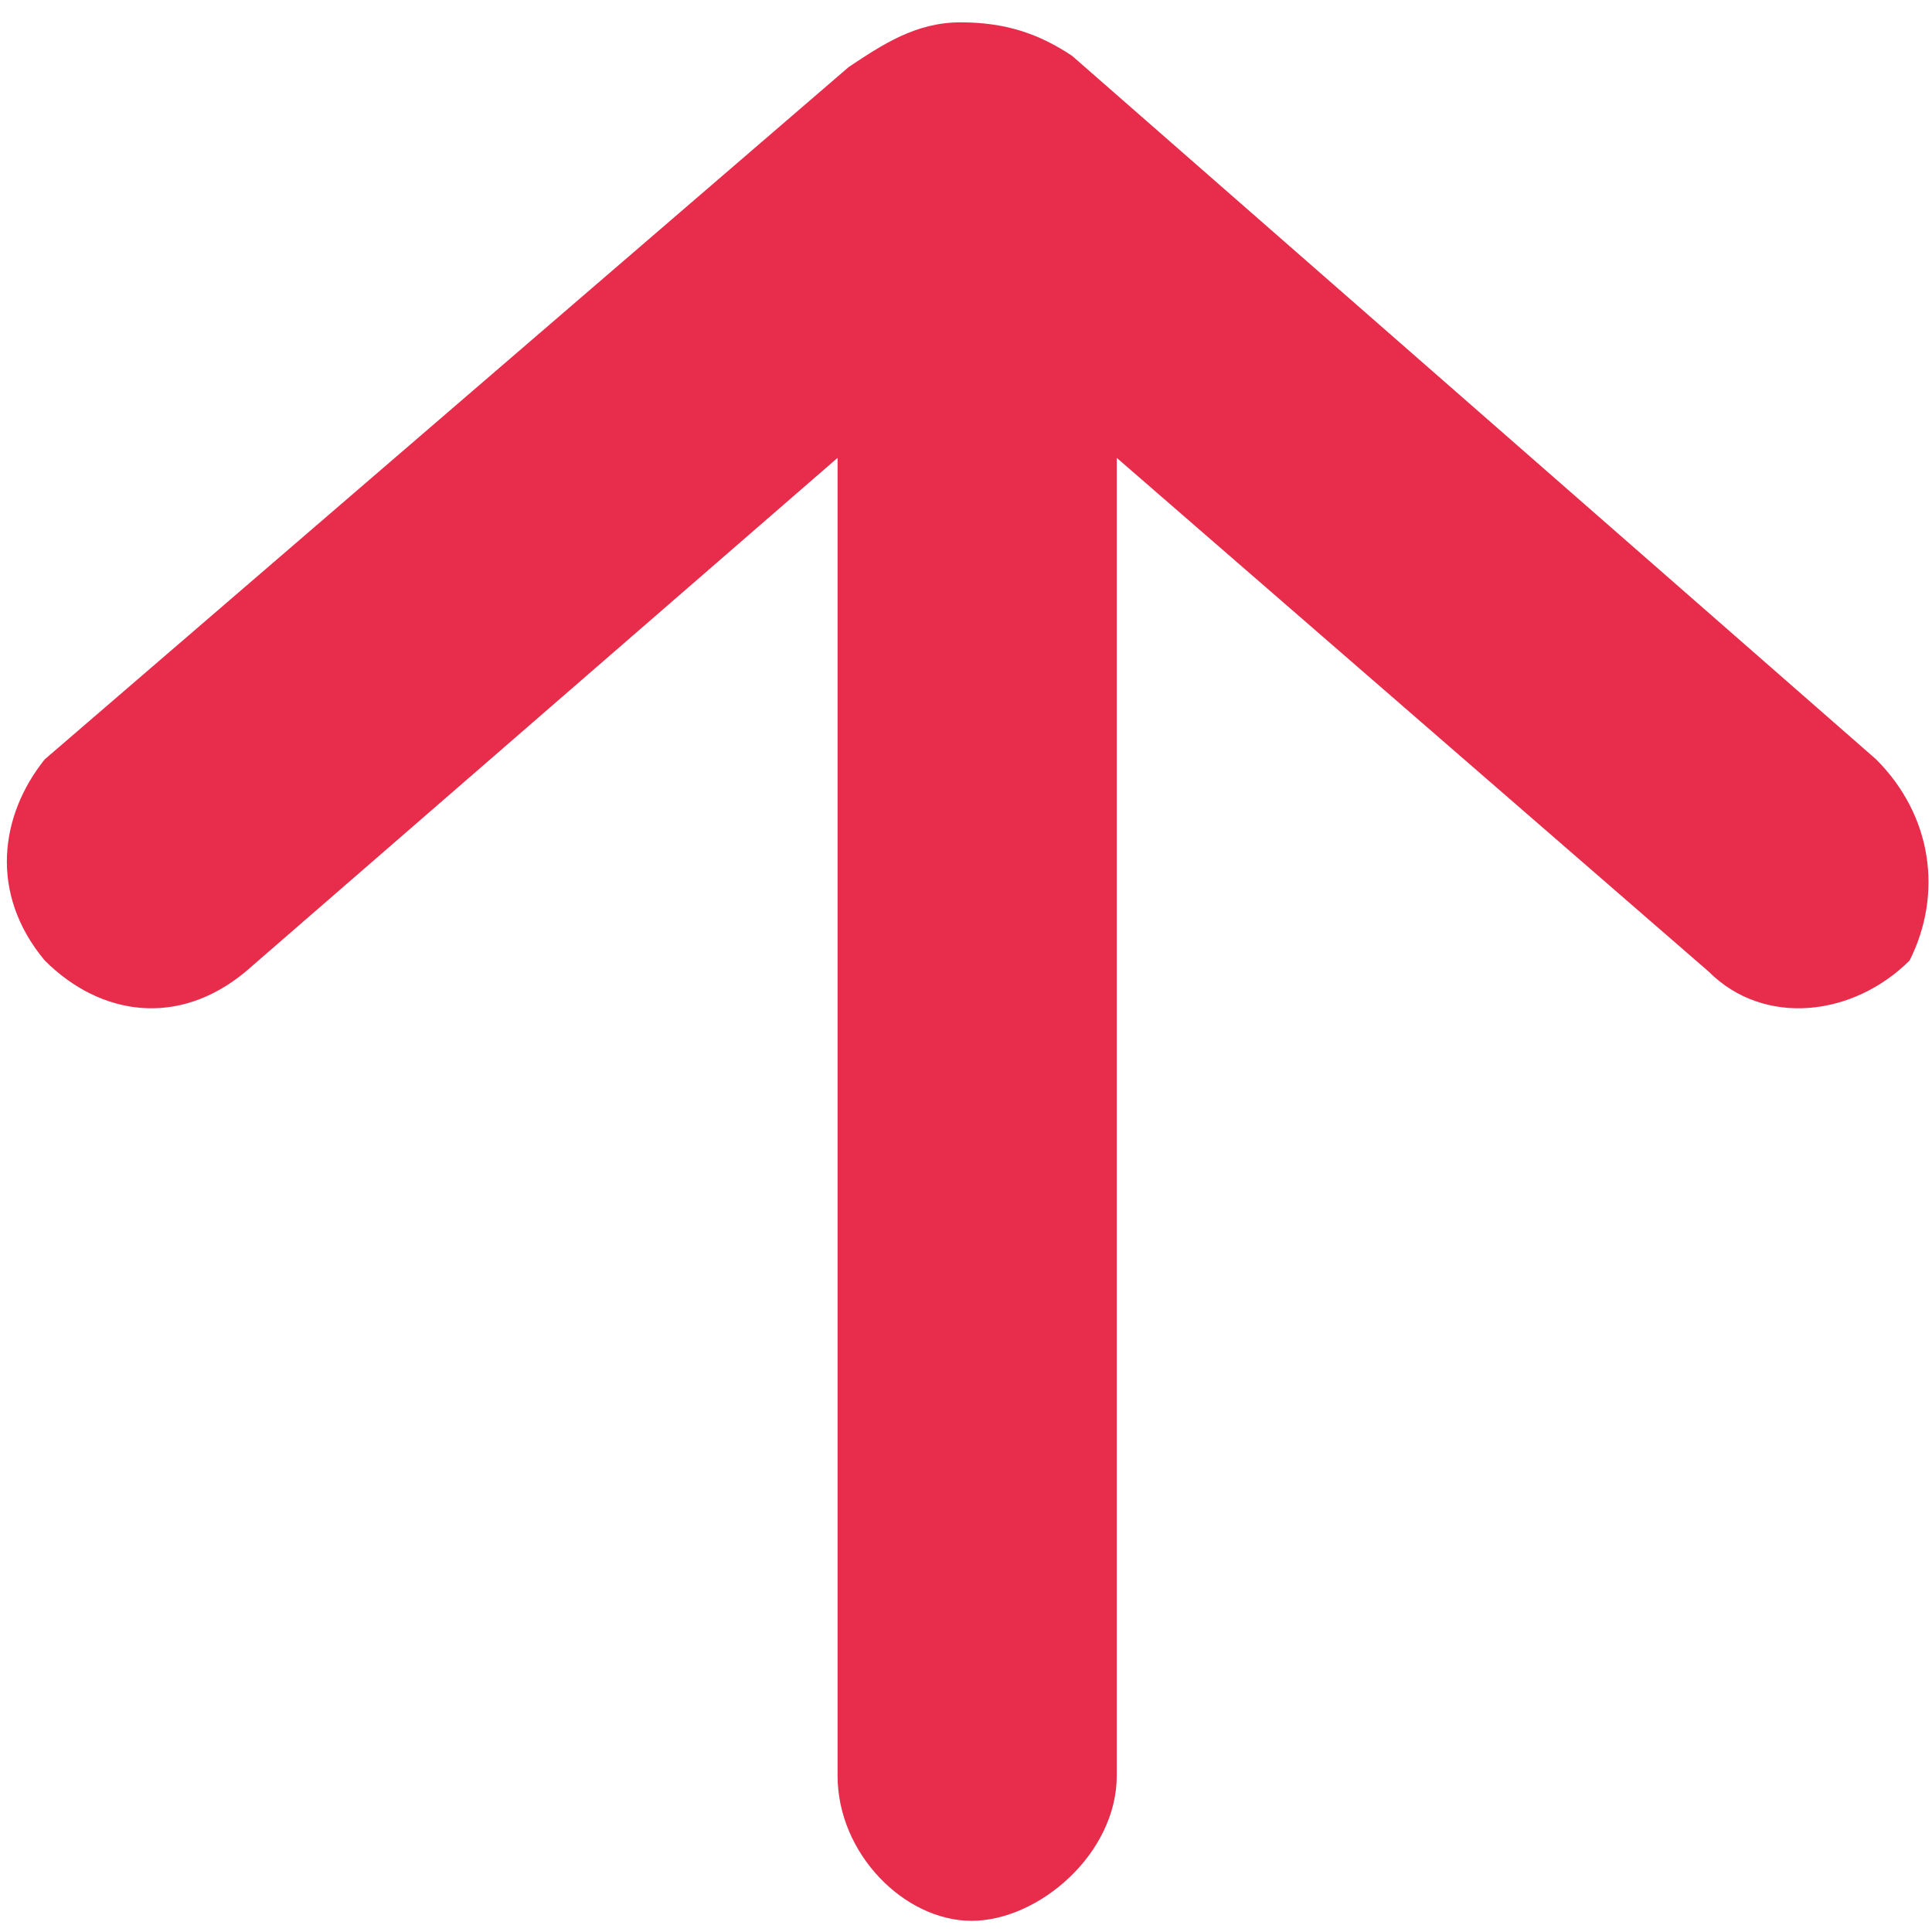 <?xml version="1.0" encoding="utf-8"?>
<!-- Generator: Adobe Illustrator 19.2.1, SVG Export Plug-In . SVG Version: 6.00 Build 0)  -->
<svg version="1.1" id="Capa_1" xmlns="http://www.w3.org/2000/svg" xmlns:xlink="http://www.w3.org/1999/xlink" x="0px" y="0px"
	 viewBox="0 0 17.3 17.3" style="enable-background:new 0 0 17.3 17.3;" xml:space="preserve">
<style type="text/css">
	.st0{fill:#E72D4B;}
</style>
<path class="st0" d="M16.8,6.8c0,0-7.2-6.3-7.2-6.3C9.3,0.3,9,0.2,8.6,0.2c-0.4,0-0.7,0.2-1,0.4c0,0-7.2,6.2-7.2,6.2
	C0,7.3-0.1,8,0.4,8.6c0.5,0.5,1.2,0.6,1.8,0.1l5.3-4.6v11.8c0,0.7,0.6,1.3,1.2,1.3s1.3-0.6,1.3-1.3V4.1l5.3,4.6
	c0.5,0.5,1.3,0.4,1.8-0.1C17.4,8,17.3,7.3,16.8,6.8z"/>
</svg>
